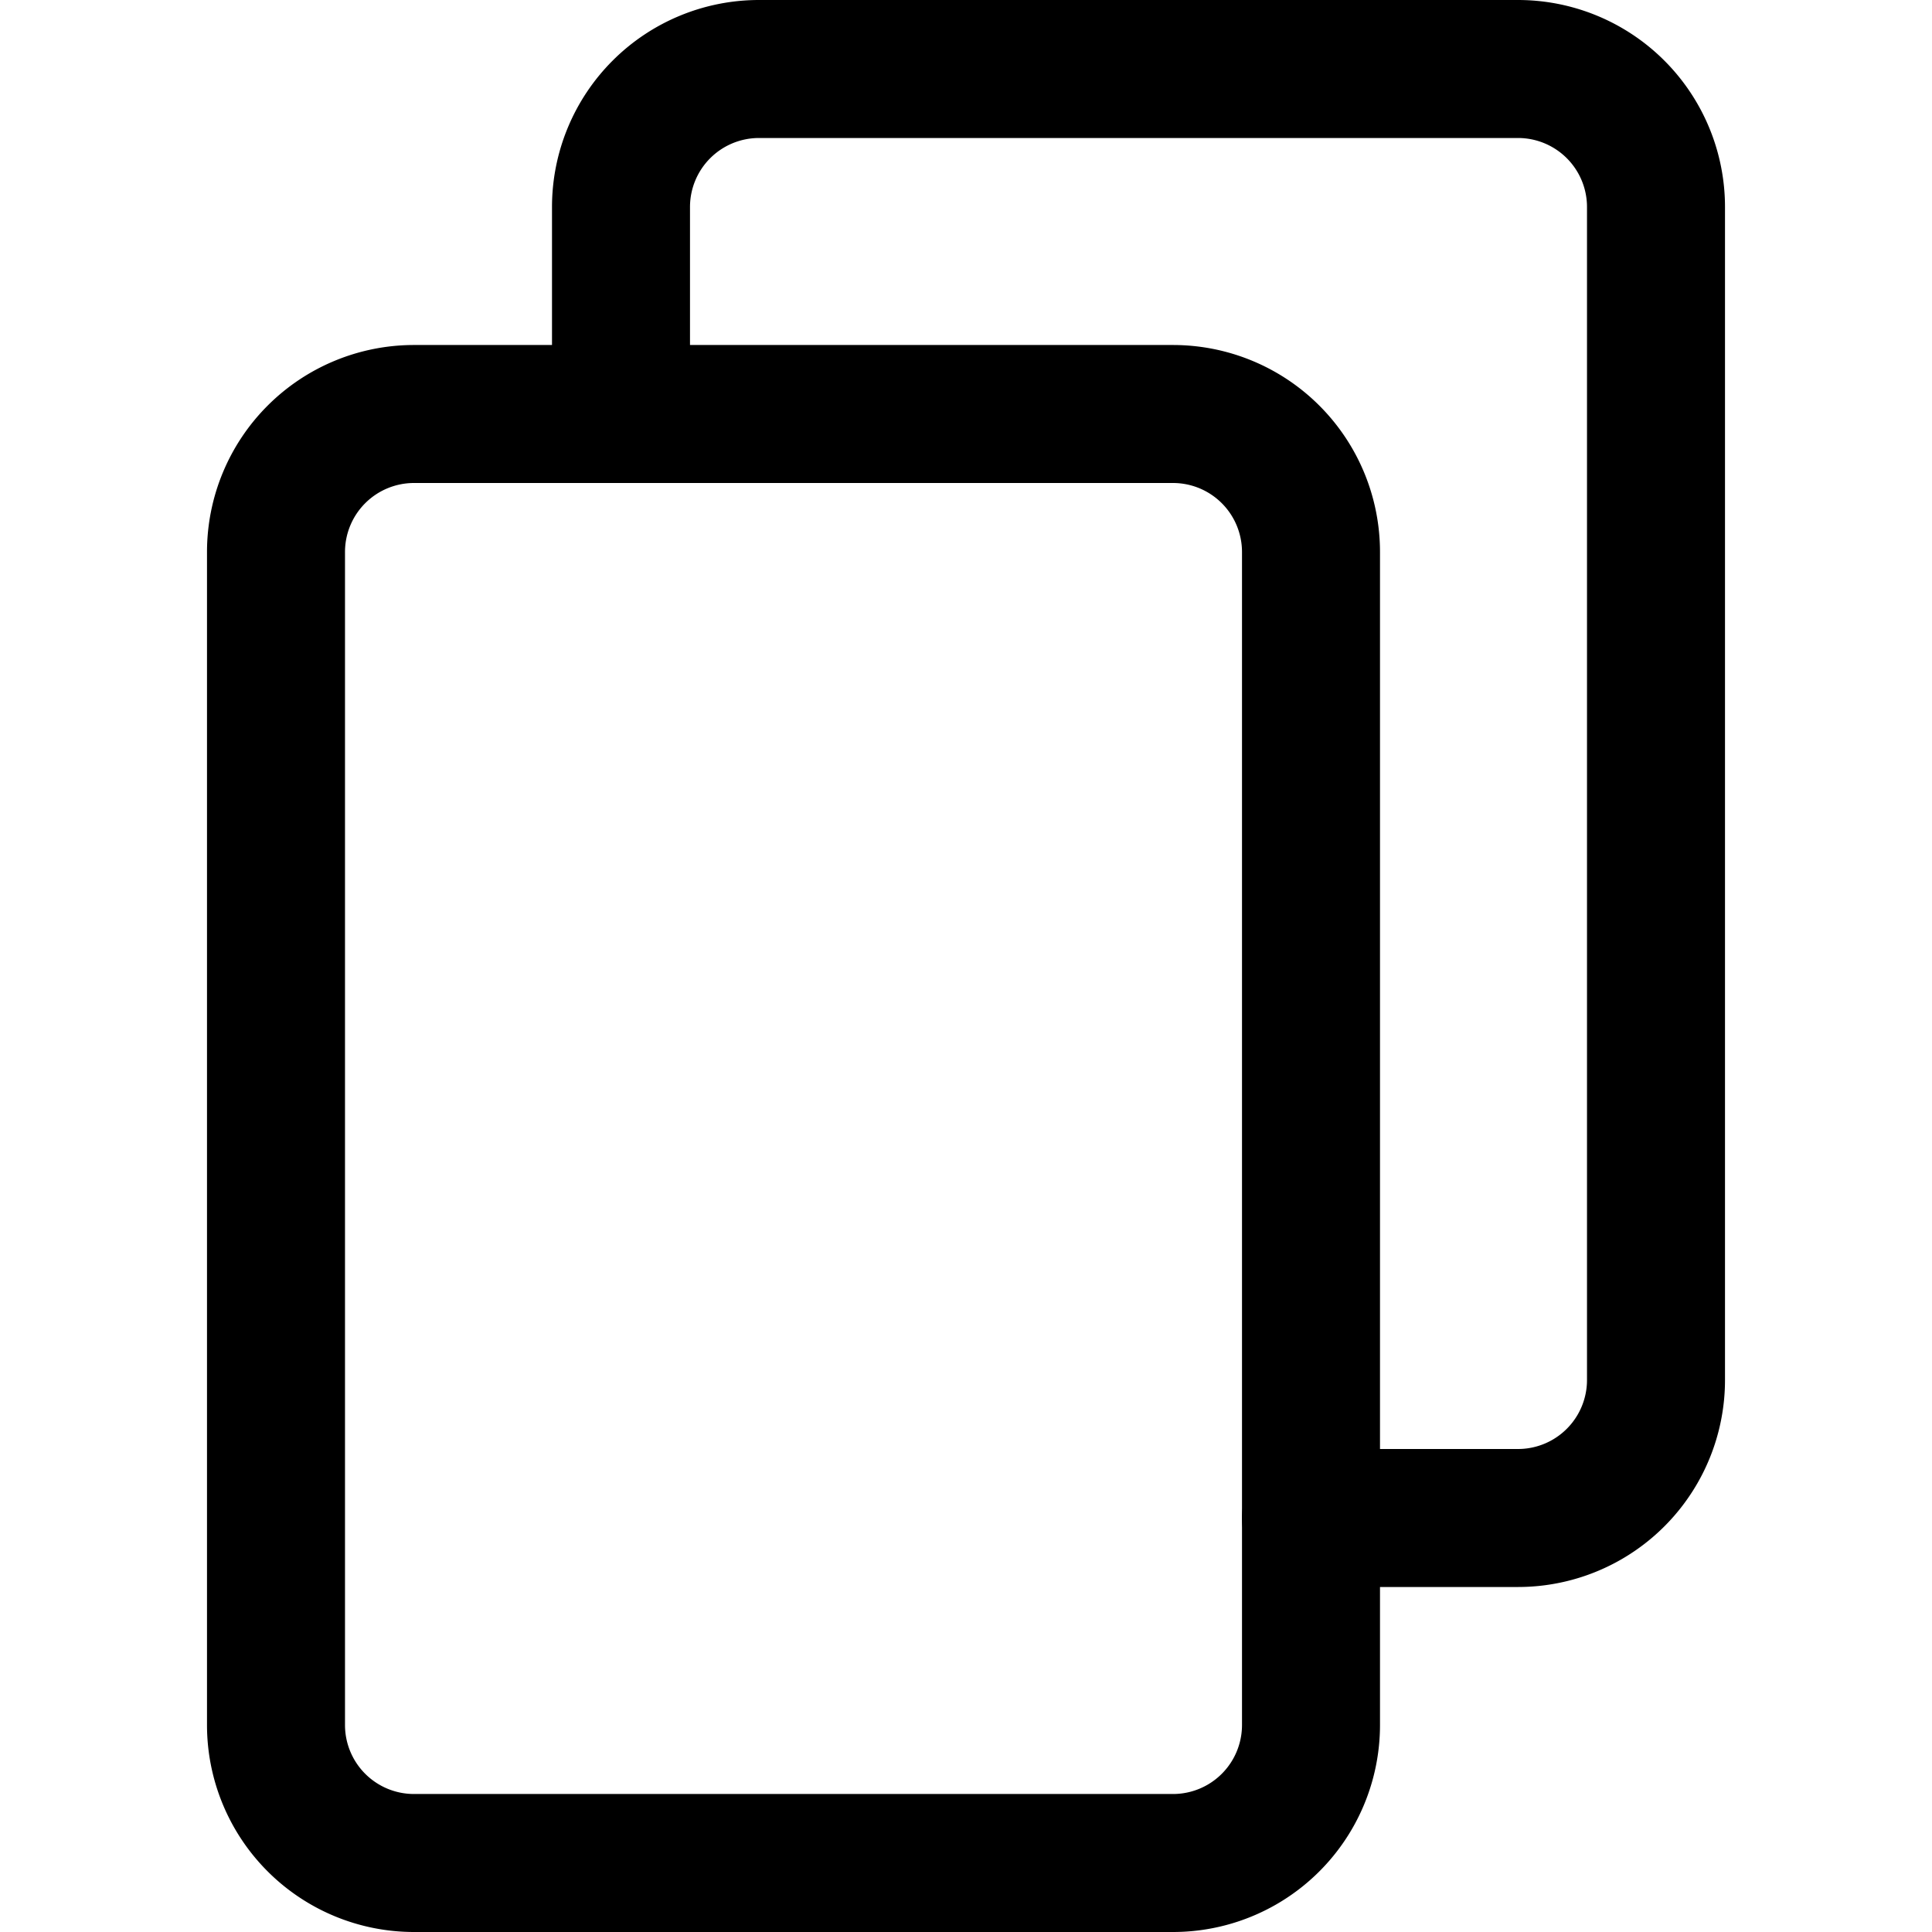 <svg focusable="false" xmlns="http://www.w3.org/2000/svg" fill="none" role="img" aria-label="Icon" viewBox="0 0 14 14">
  <g stroke="currentColor" stroke-linecap="round" stroke-linejoin="round">
    <path d="M3 3h5.5a1 1 0 0 1 1 1v8.5a1 1 0 0 1-1 1H3a1 1 0 0 1-1-1V4a1 1 0 0 1 1-1"/>
    <path d="M9.5 11H11a1 1 0 0 0 1-1V1.5a1 1 0 0 0-1-1H5.5a1 1 0 0 0-1 1V3"/>
  </g>
</svg>
